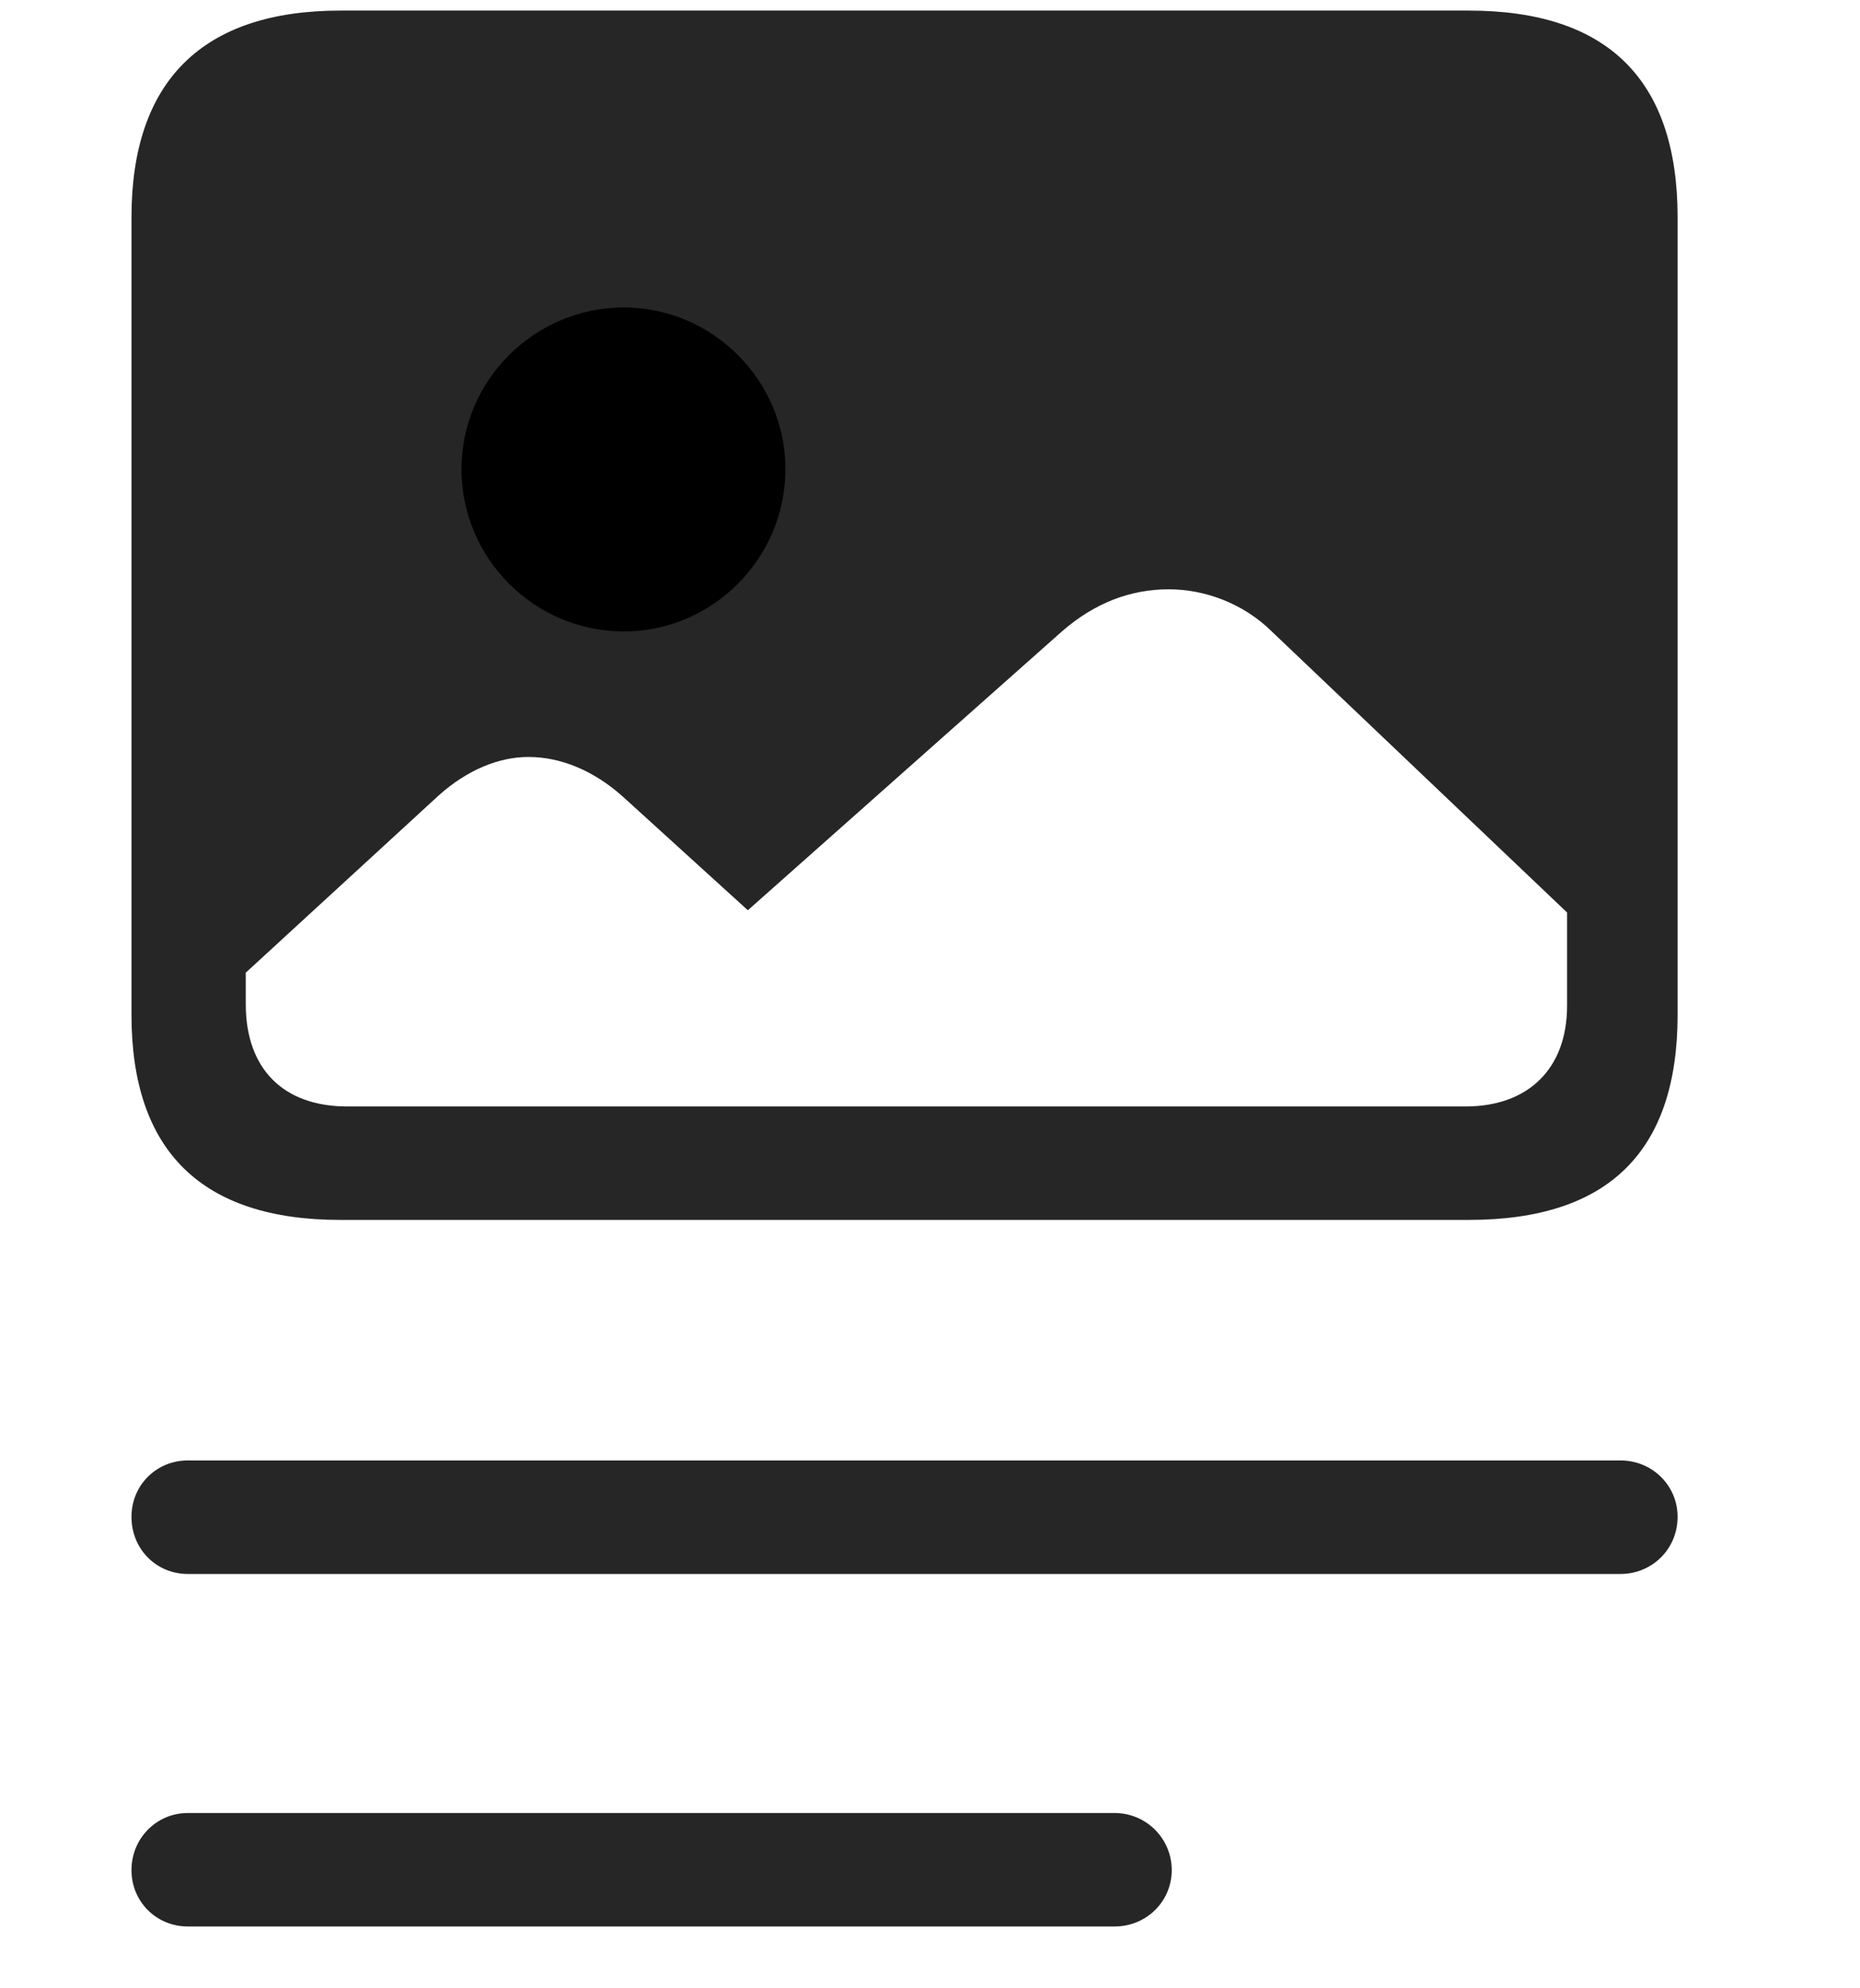 <svg width="29" height="31" viewBox="0 0 29 31" fill="currentColor" xmlns="http://www.w3.org/2000/svg">
<g clip-path="url(#clip0_2207_36521)">
<path d="M2.929 24.54H25.265C25.757 24.54 26.156 24.153 26.156 23.649C26.156 23.157 25.757 22.77 25.265 22.77H2.929C2.437 22.77 2.05 23.157 2.05 23.649C2.05 24.153 2.437 24.54 2.929 24.54ZM2.929 30.036H17.378C17.871 30.036 18.269 29.649 18.269 29.157C18.269 28.665 17.871 28.267 17.378 28.267H2.929C2.437 28.267 2.05 28.665 2.05 29.157C2.05 29.649 2.437 30.036 2.929 30.036Z" fill="currentColor" fill-opacity="0.85"/>
<path d="M5.308 19.02H22.898C25.078 19.02 26.156 17.954 26.156 15.821V3.388C26.156 1.255 25.078 0.165 22.898 0.165H5.308C3.152 0.165 2.05 1.267 2.05 3.388V15.821C2.05 17.942 3.14 19.02 5.308 19.02ZM5.414 17.251C4.418 17.251 3.832 16.665 3.832 15.657V15.165L6.843 12.399C7.289 12.001 7.781 11.802 8.238 11.802C8.742 11.802 9.257 12.013 9.714 12.423L11.66 14.192L16.57 9.833C17.074 9.399 17.625 9.188 18.222 9.188C18.773 9.188 19.382 9.399 19.84 9.856L24.433 14.227V15.681C24.433 16.665 23.824 17.251 22.851 17.251H5.414Z" fill="currentColor" fill-opacity="0.85"/>
<path d="M9.726 9.845C8.332 9.845 7.195 8.708 7.195 7.313C7.195 5.931 8.332 4.794 9.726 4.794C11.109 4.794 12.246 5.931 12.246 7.313C12.246 8.708 11.109 9.845 9.726 9.845Z" fill="currentColor"/>
</g>
<defs>
<clipPath id="clip0_2207_36521">
<rect width="24.105" height="29.895" fill="currentColor" transform="translate(2.05 0.142)"/>
</clipPath>
</defs>
</svg>
